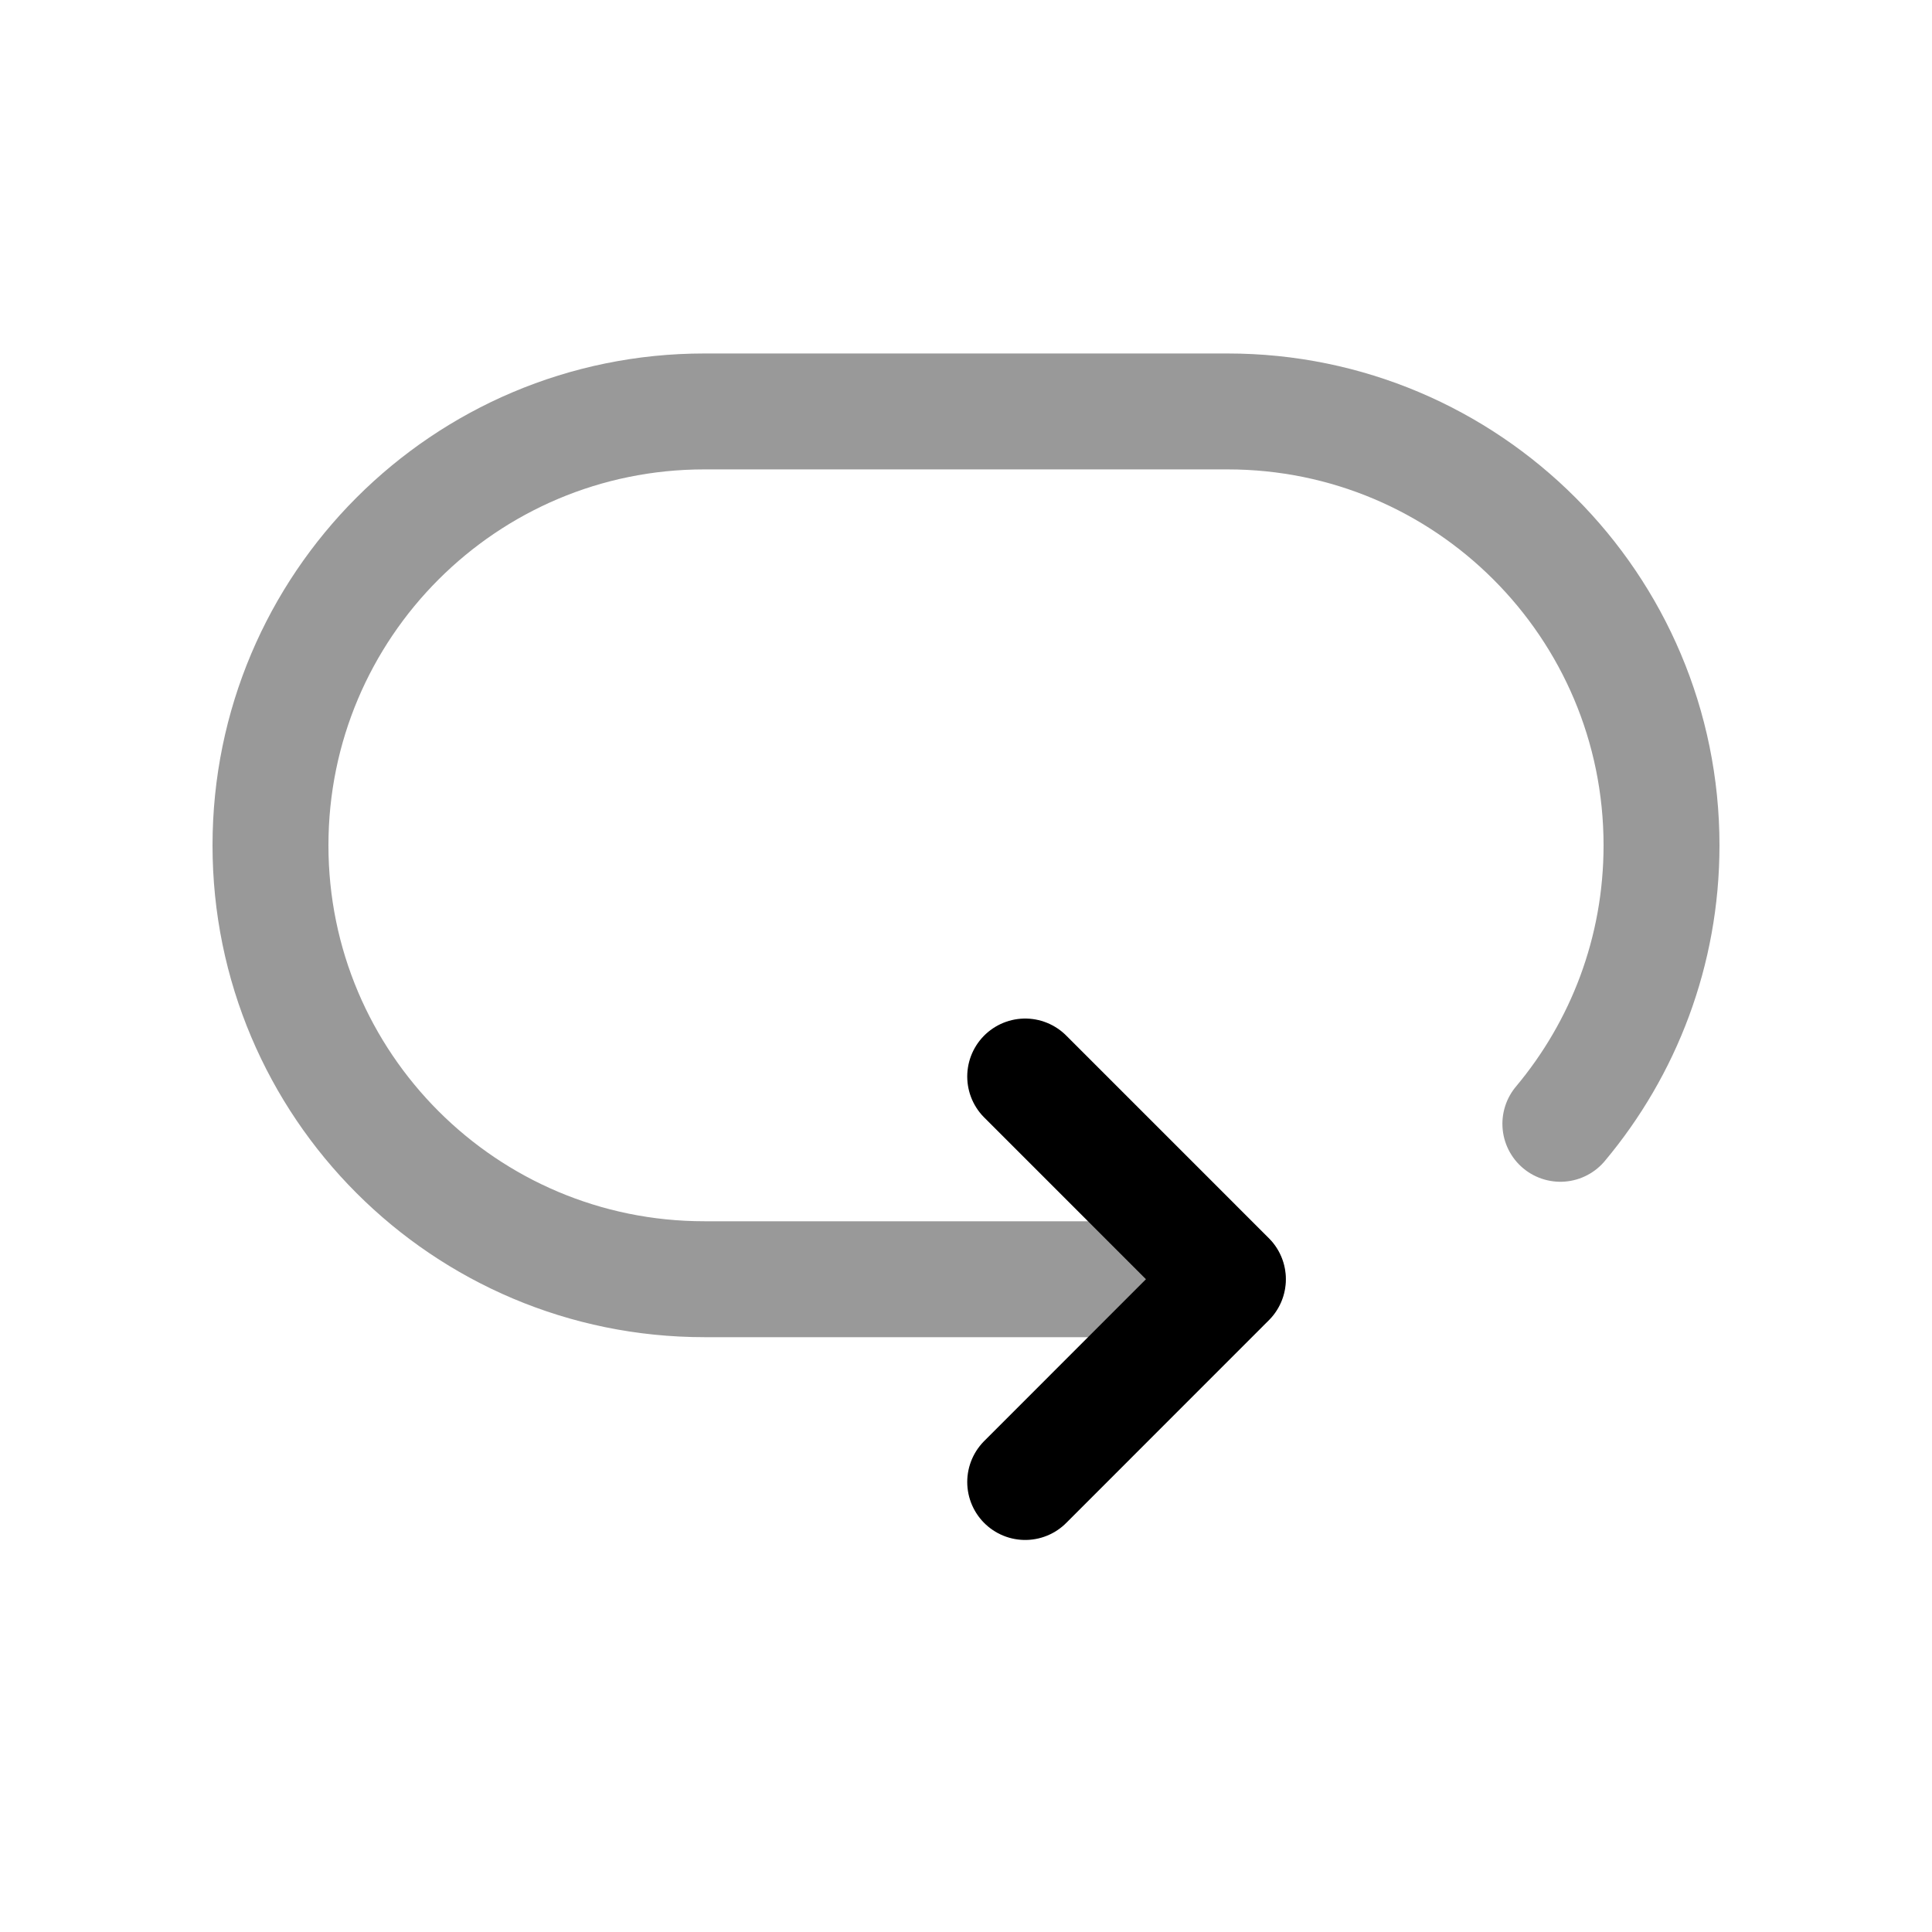 <svg width="25" height="25" viewBox="0 0 25 25" fill="none" xmlns="http://www.w3.org/2000/svg">
<path opacity="0.4" d="M20.191 14.542C21.008 13.567 21.5 12.311 21.5 10.939C21.5 7.838 18.986 5.324 15.885 5.324H9.114C6.013 5.324 3.5 7.838 3.5 10.939C3.5 14.04 6.013 16.553 9.114 16.553H15.885" stroke="black" stroke-width="1.5" stroke-linecap="round" stroke-linejoin="round"/>
<path d="M13.266 13.93L15.889 16.553L13.266 19.177" stroke="black" stroke-width="1.5" stroke-linecap="round" stroke-linejoin="round"/>
</svg>